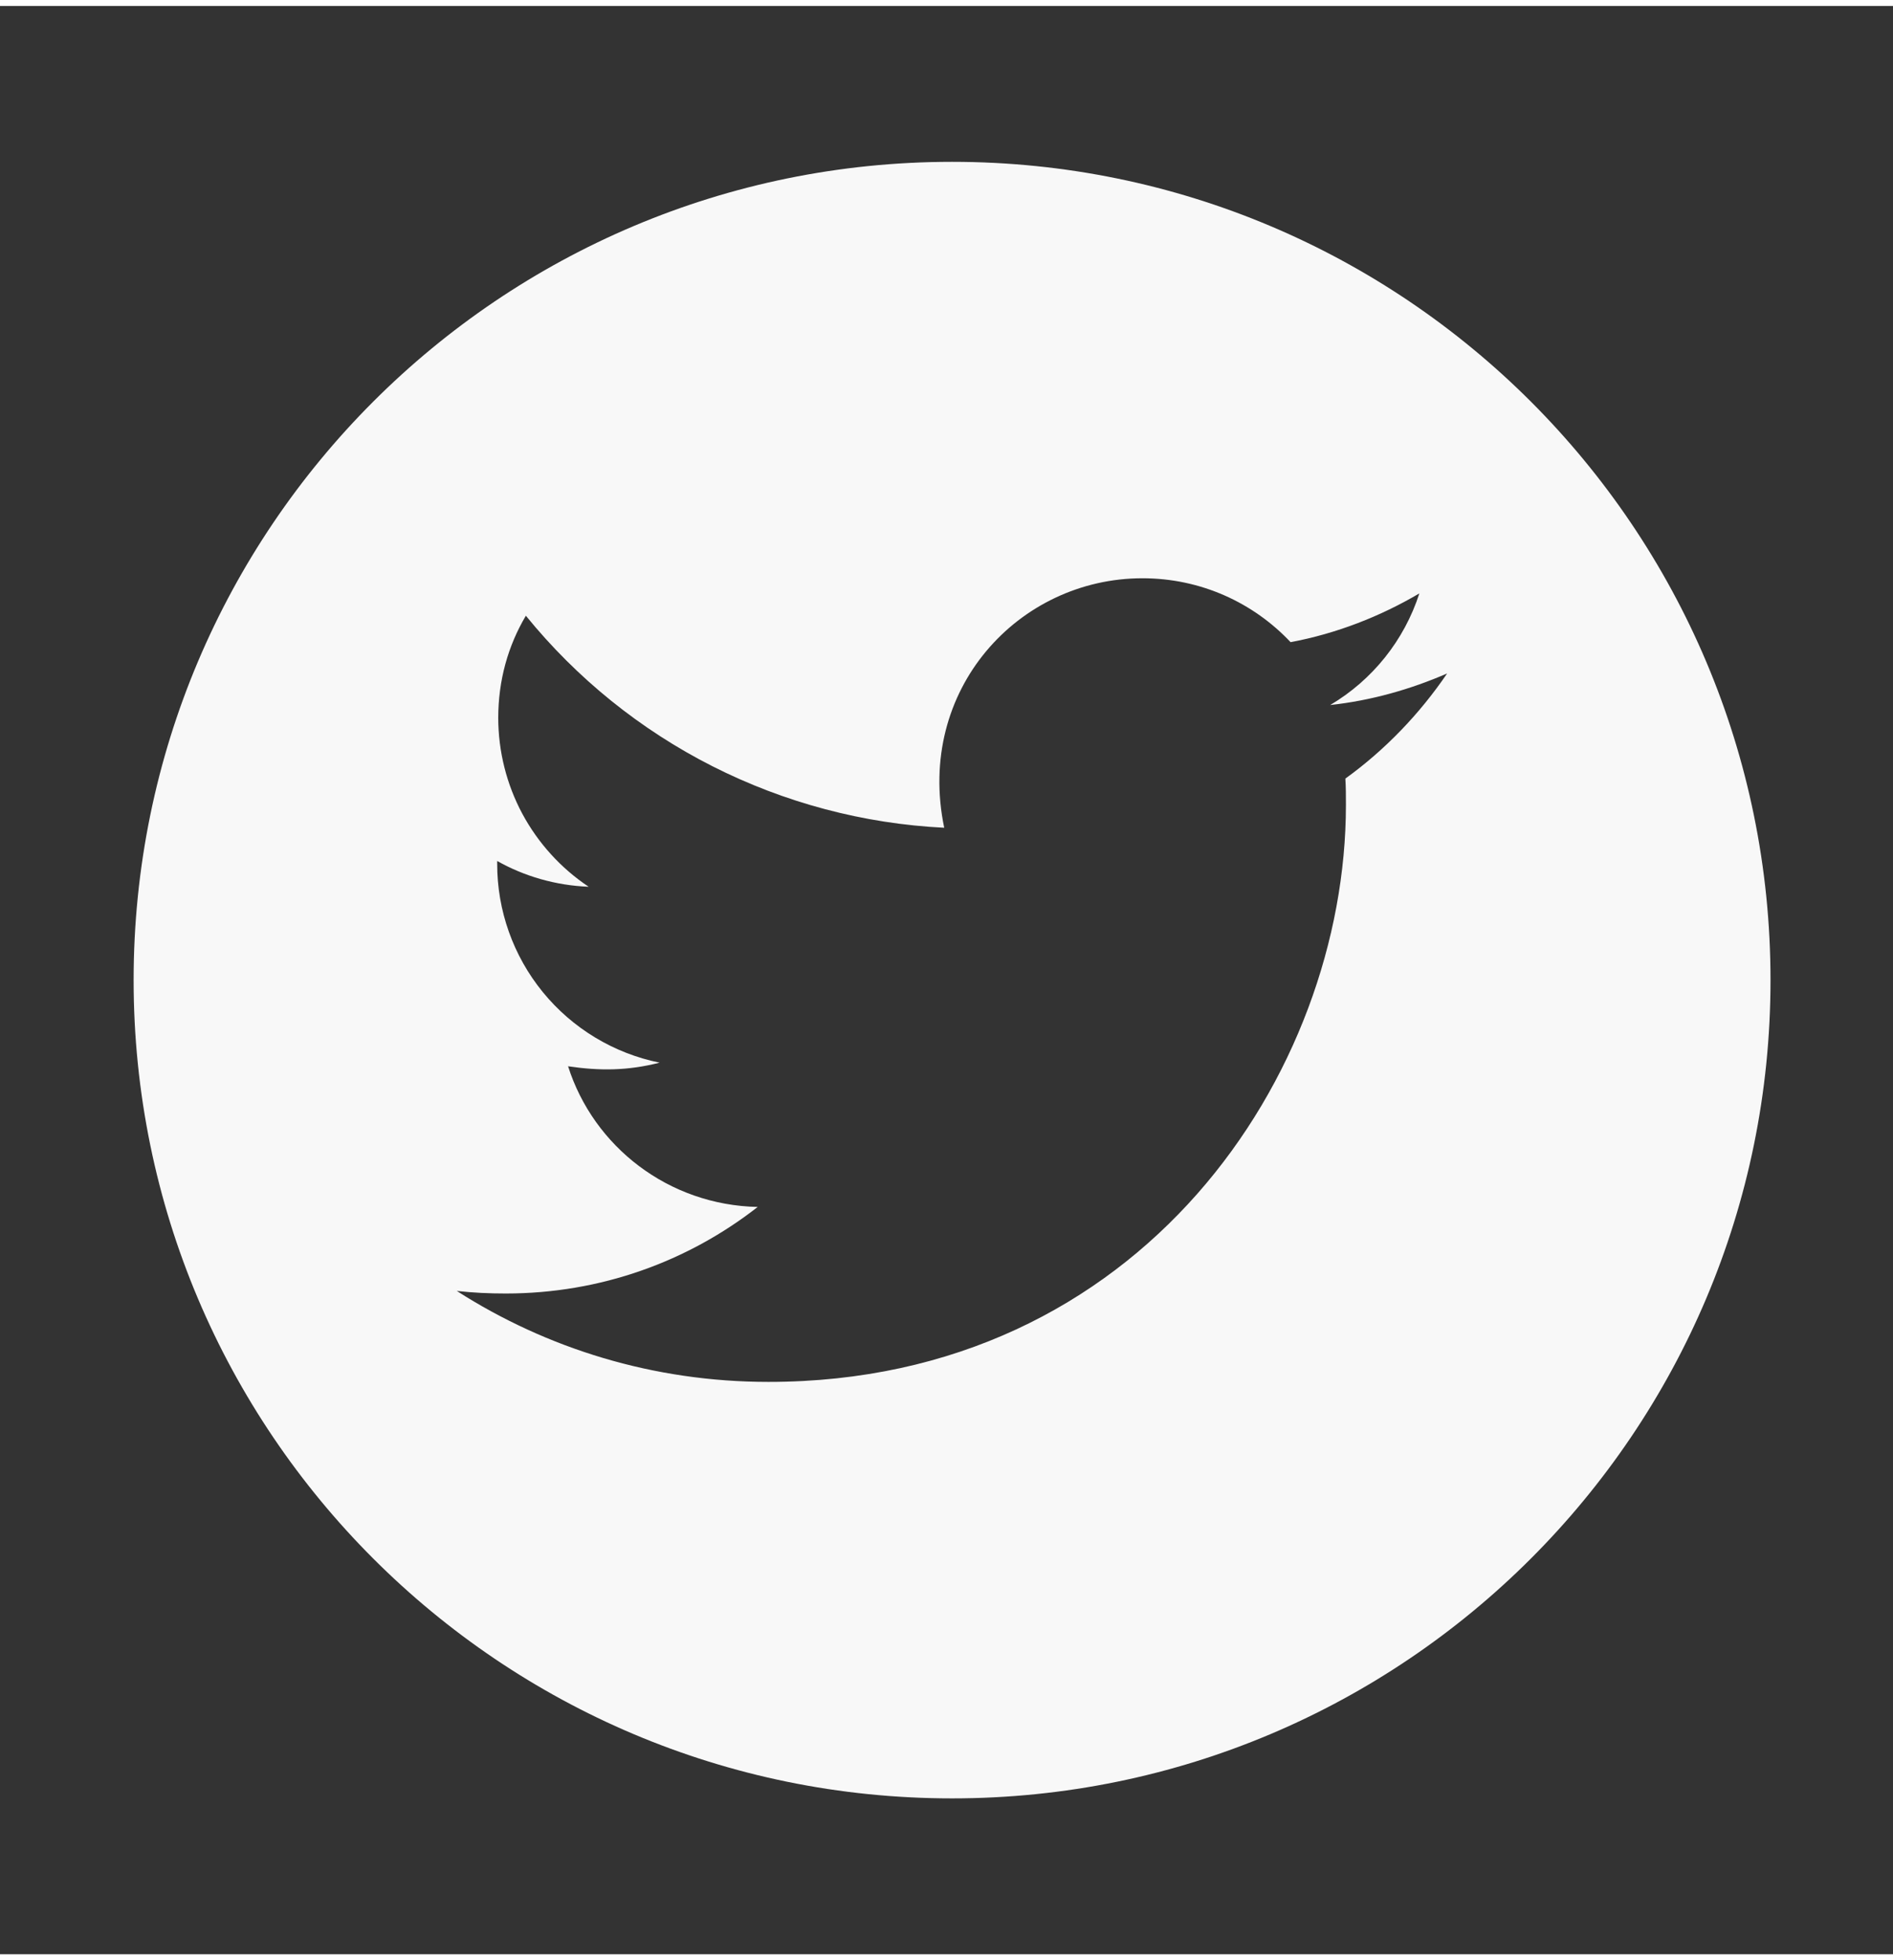 <svg width="28" height="29" viewBox="0 0 34 35" fill="none" xmlns="http://www.w3.org/2000/svg">
<rect x="0" y="0" width="34" height="35" fill="#333333" stroke="none"/>
<g id="ant-design:twitter-circle-filled">
<path id="Vector" d="M17.1 2.8C8.982 2.8 2.4 9.382 2.4 17.5C2.4 25.617 8.982 32.2 17.1 32.2C25.218 32.2 31.8 25.617 31.8 17.5C31.8 9.382 25.218 2.8 17.1 2.8ZM24.164 13.88C24.174 14.035 24.174 14.195 24.174 14.353C24.174 19.17 20.506 24.718 13.802 24.718C11.735 24.718 9.819 24.118 8.204 23.084C8.5 23.117 8.782 23.13 9.084 23.13C10.79 23.13 12.358 22.553 13.609 21.575C12.007 21.542 10.662 20.492 10.203 19.048C10.764 19.131 11.269 19.131 11.847 18.983C11.022 18.815 10.281 18.367 9.749 17.715C9.218 17.064 8.928 16.248 8.93 15.406V15.36C9.412 15.633 9.98 15.8 10.573 15.823C10.074 15.49 9.665 15.039 9.381 14.511C9.098 13.982 8.95 13.391 8.949 12.791C8.949 12.112 9.126 11.492 9.445 10.954C10.36 12.08 11.502 13.002 12.796 13.658C14.091 14.314 15.509 14.691 16.959 14.763C16.444 12.286 18.294 10.281 20.519 10.281C21.569 10.281 22.514 10.721 23.18 11.429C24.004 11.275 24.791 10.967 25.493 10.553C25.221 11.397 24.65 12.109 23.892 12.558C24.627 12.479 25.336 12.276 25.992 11.991C25.497 12.719 24.877 13.365 24.164 13.88Z" fill="#F8F8F8"/>
</g>
</svg>
